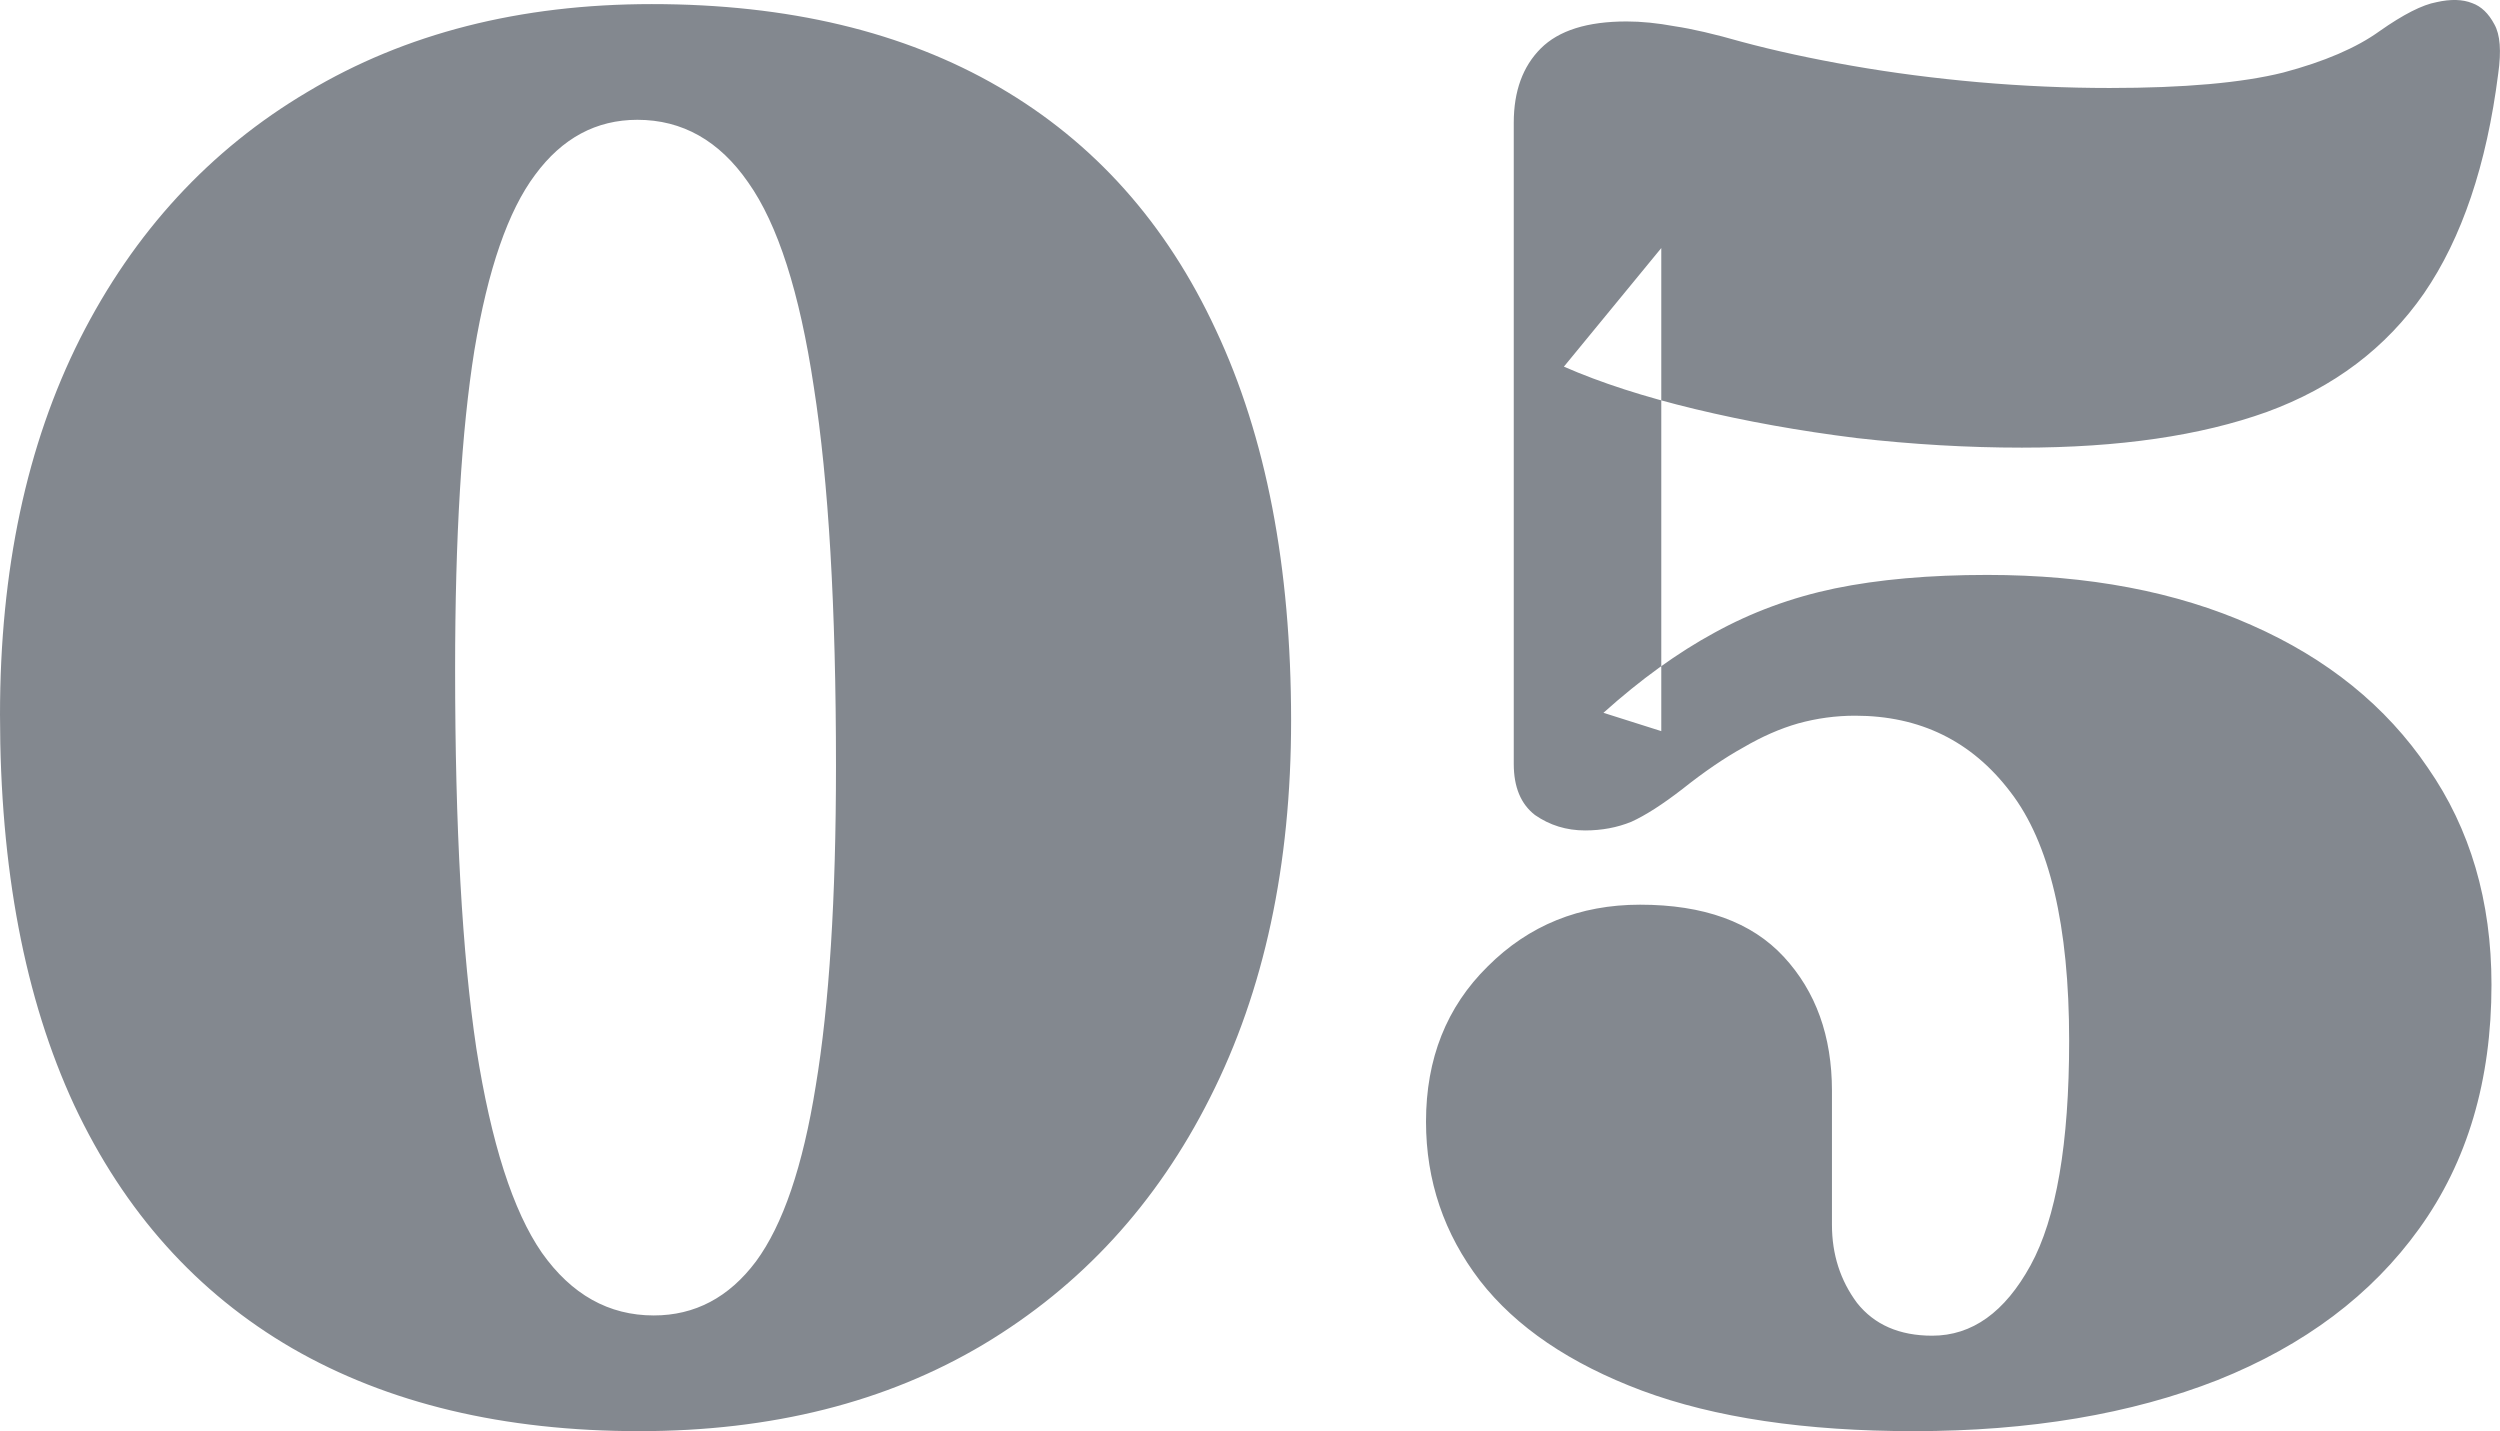 <svg width="31.113" height="17.811" viewBox="0 0 31.113 17.811" fill="none" xmlns="http://www.w3.org/2000/svg" xmlns:xlink="http://www.w3.org/1999/xlink">
	<desc>
			Created with Pixso.
	</desc>
	<defs/>
	<path id="05" d="M8.112 0.051C9.808 0.051 11.248 0.395 12.432 1.083C13.616 1.771 14.516 2.779 15.132 4.107C15.756 5.435 16.068 7.055 16.068 8.967C16.068 10.767 15.732 12.331 15.06 13.659C14.396 14.979 13.456 16.003 12.24 16.731C11.032 17.451 9.604 17.811 7.956 17.811C6.268 17.811 4.828 17.467 3.636 16.779C2.452 16.091 1.548 15.083 0.924 13.755C0.308 12.427 6.64592e-05 10.807 6.64592e-05 8.895C6.64592e-05 7.095 0.332 5.535 0.996 4.215C1.668 2.887 2.612 1.863 3.828 1.143C5.044 0.415 6.472 0.051 8.112 0.051ZM10.404 9.531C10.404 7.563 10.312 5.991 10.128 4.815C9.952 3.639 9.68 2.791 9.312 2.271C8.952 1.751 8.492 1.491 7.932 1.491C7.42 1.491 6.996 1.719 6.66 2.175C6.324 2.623 6.072 3.351 5.904 4.359C5.744 5.359 5.664 6.683 5.664 8.331C5.664 10.299 5.752 11.871 5.928 13.047C6.112 14.223 6.384 15.071 6.744 15.591C7.112 16.111 7.576 16.371 8.136 16.371C8.648 16.371 9.072 16.147 9.408 15.699C9.744 15.243 9.992 14.515 10.152 13.515C10.32 12.507 10.404 11.179 10.404 9.531ZM17.747 13.959C17.747 13.175 18.003 12.531 18.515 12.027C19.027 11.515 19.659 11.259 20.411 11.259C21.203 11.259 21.799 11.475 22.199 11.907C22.599 12.339 22.799 12.895 22.799 13.575L22.799 15.243C22.799 15.611 22.903 15.935 23.111 16.215C23.327 16.487 23.639 16.623 24.047 16.623C24.543 16.623 24.951 16.331 25.271 15.747C25.591 15.163 25.751 14.231 25.751 12.951C25.751 11.519 25.507 10.487 25.019 9.855C24.539 9.223 23.895 8.907 23.087 8.907C22.847 8.907 22.611 8.939 22.379 9.003C22.155 9.067 21.927 9.167 21.695 9.303C21.463 9.431 21.211 9.603 20.939 9.819C20.691 10.011 20.479 10.147 20.303 10.227C20.127 10.299 19.935 10.335 19.727 10.335C19.495 10.335 19.287 10.271 19.103 10.143C18.927 10.007 18.839 9.795 18.839 9.507L18.839 1.527C18.839 1.135 18.951 0.827 19.175 0.603C19.399 0.379 19.755 0.267 20.243 0.267C20.427 0.267 20.627 0.287 20.843 0.327C21.059 0.359 21.335 0.423 21.671 0.519C22.087 0.631 22.547 0.731 23.051 0.819C23.555 0.907 24.079 0.975 24.623 1.023C25.175 1.071 25.719 1.095 26.255 1.095C27.183 1.095 27.903 1.031 28.415 0.903C28.927 0.767 29.327 0.595 29.615 0.387C29.911 0.179 30.147 0.059 30.323 0.027C30.499 -0.013 30.647 -0.009 30.767 0.039C30.879 0.079 30.971 0.167 31.043 0.303C31.115 0.431 31.131 0.635 31.091 0.915C30.947 2.051 30.639 2.963 30.167 3.651C29.695 4.331 29.043 4.823 28.211 5.127C27.387 5.423 26.371 5.571 25.163 5.571C24.491 5.571 23.803 5.531 23.099 5.451C22.395 5.363 21.727 5.243 21.095 5.091C20.463 4.939 19.919 4.763 19.463 4.563L20.675 3.087L20.675 9.099L19.955 8.871C20.419 8.455 20.879 8.123 21.335 7.875C21.799 7.619 22.299 7.435 22.835 7.323C23.379 7.211 24.011 7.155 24.731 7.155C25.987 7.155 27.083 7.363 28.019 7.779C28.963 8.195 29.695 8.787 30.215 9.555C30.743 10.315 31.007 11.215 31.007 12.255C31.007 13.447 30.707 14.459 30.107 15.291C29.515 16.115 28.679 16.743 27.599 17.175C26.519 17.599 25.259 17.811 23.819 17.811C22.467 17.811 21.339 17.643 20.435 17.307C19.539 16.971 18.867 16.515 18.419 15.939C17.971 15.355 17.747 14.695 17.747 13.959Z" fill="#83888F" fill-opacity="1" fill-rule="evenodd"/>
</svg>
